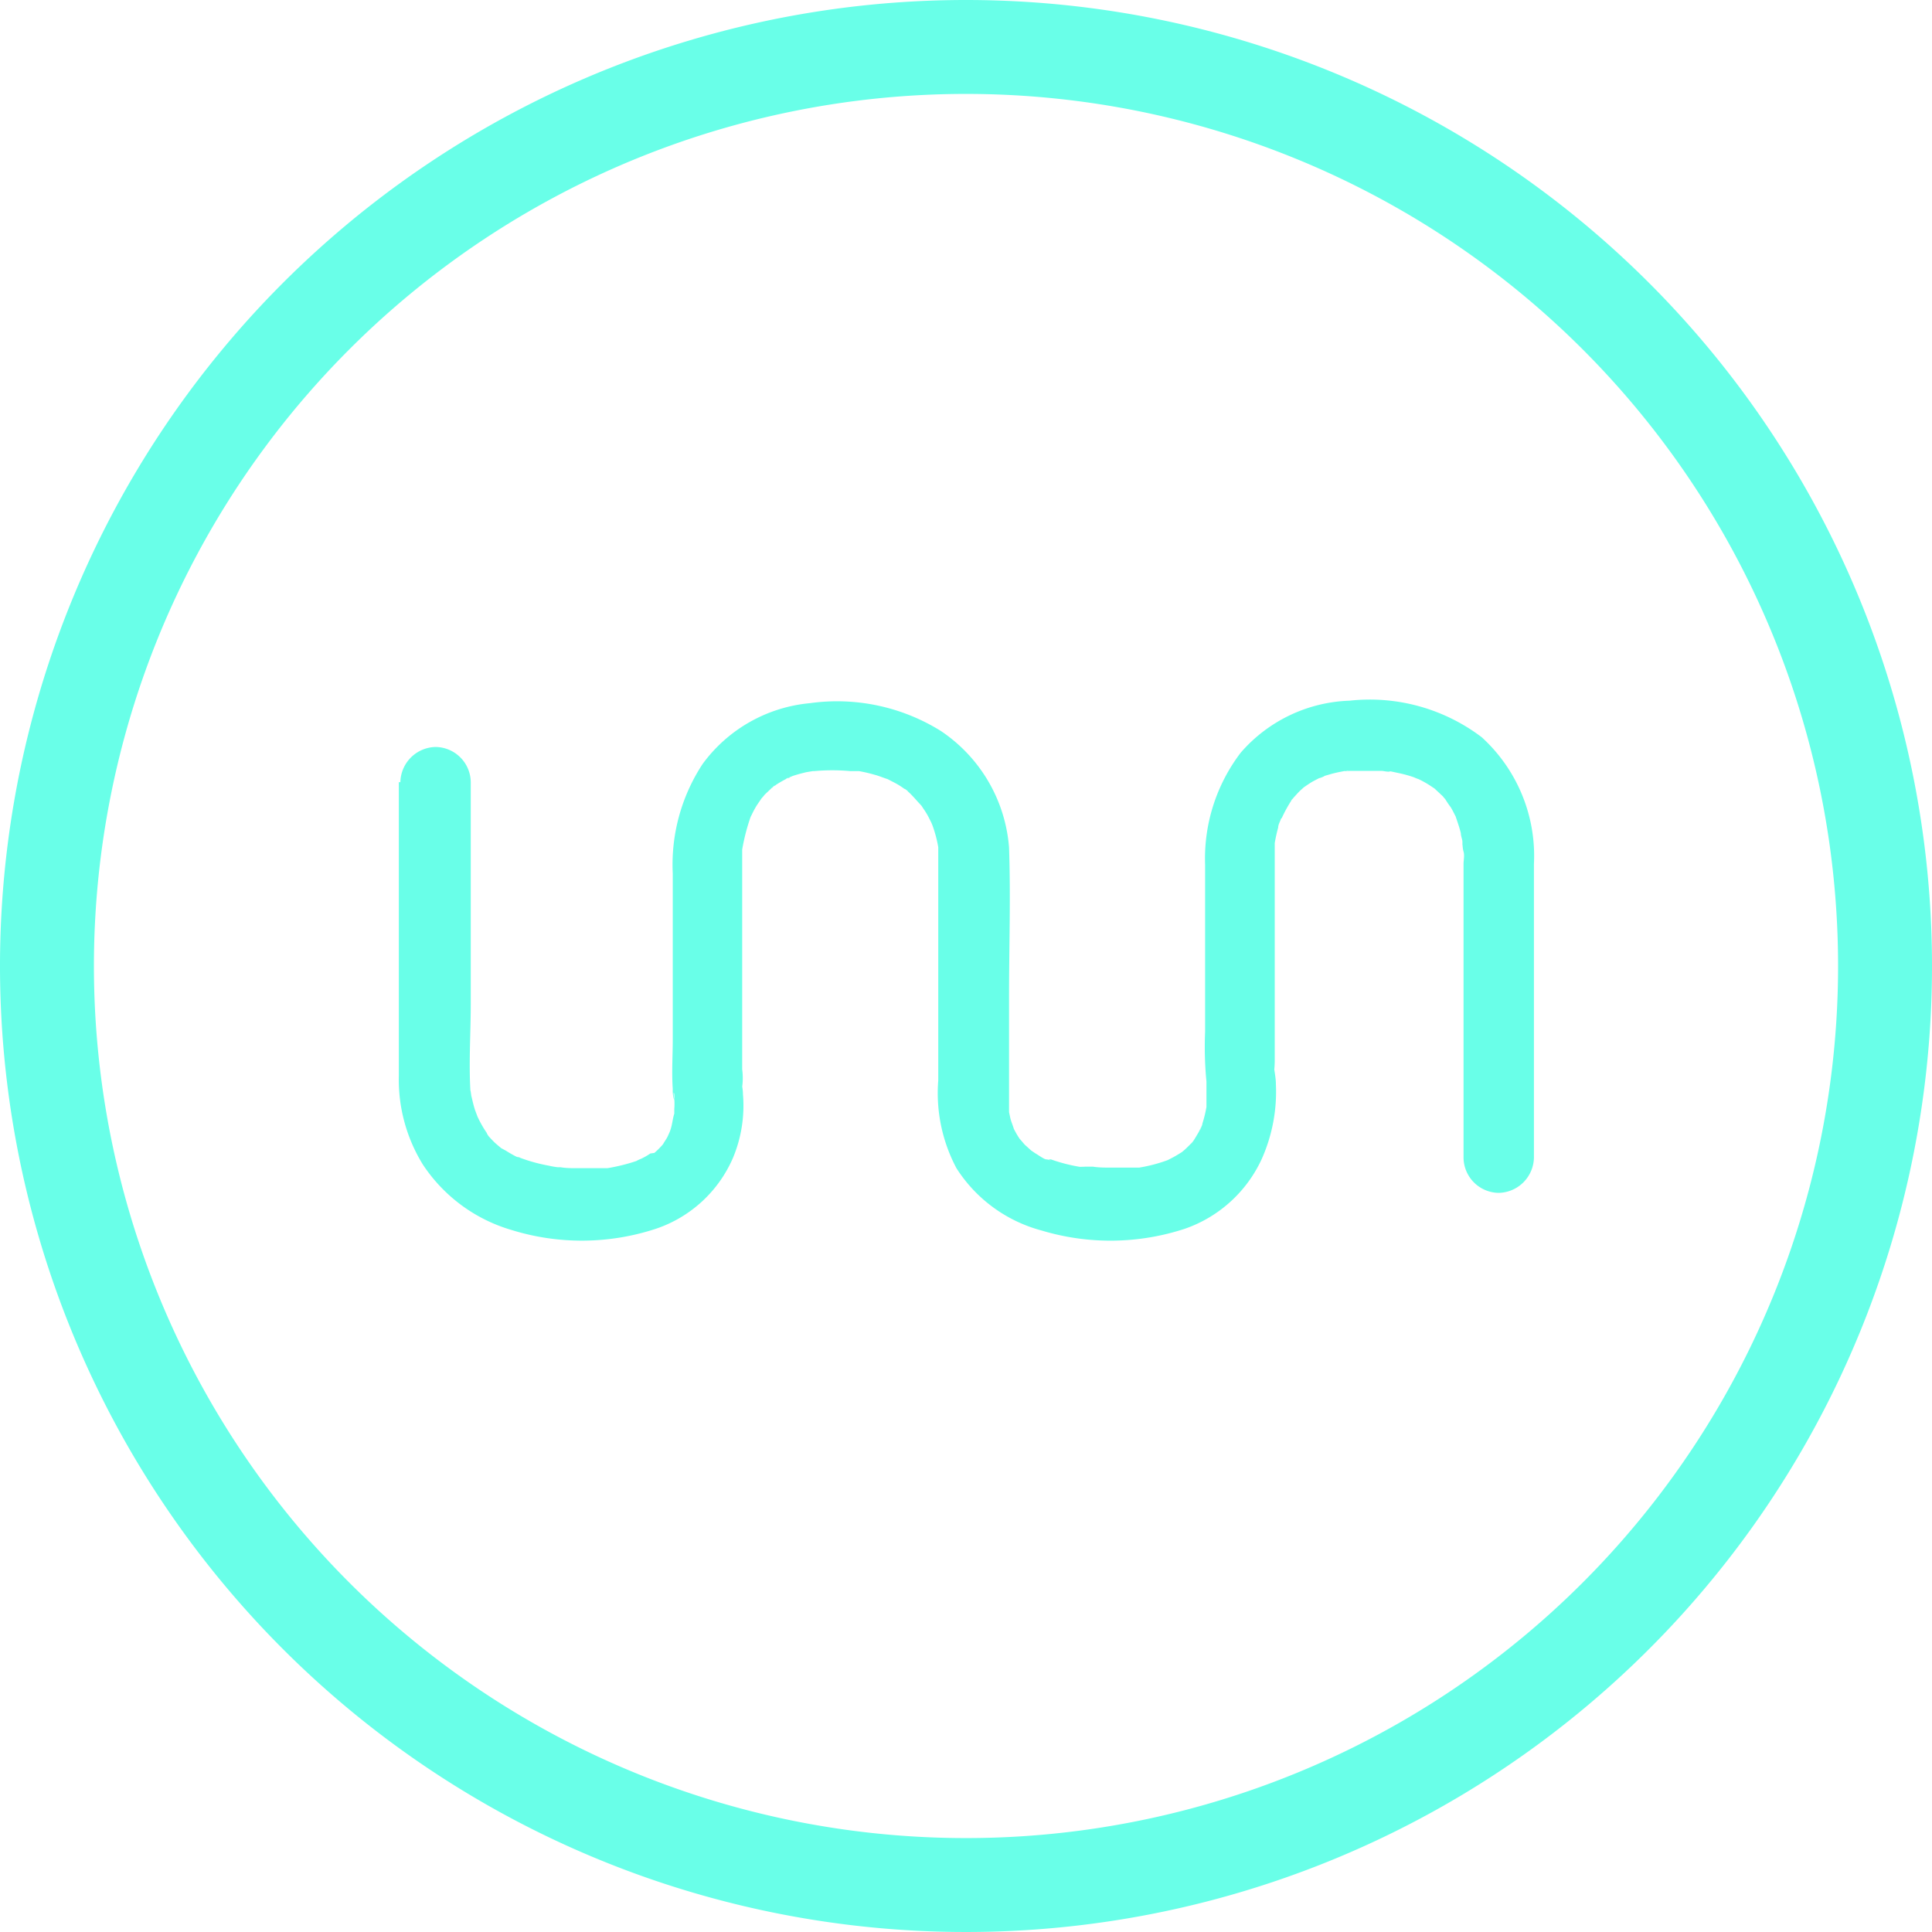 <svg xmlns="http://www.w3.org/2000/svg" viewBox="0 0 101 101"><defs><style>.cls-1{fill:#69ffe8;}</style></defs><title>logo_green_stroke</title><g id="Layer_2" data-name="Layer 2"><g id="Logo_-_White_-_Stroke" data-name="Logo - White - Stroke"><path class="cls-1" d="M50.5,0A50.5,50.5,0,1,0,101,50.5,50.5,50.5,0,0,0,50.5,0Zm0,96.09A45.59,45.59,0,1,1,96.09,50.5,45.59,45.59,0,0,1,50.5,96.09Z"/><path class="cls-1" d="M20.85,40.89V56.23a8.46,8.46,0,0,0,1.25,4.64,8.36,8.36,0,0,0,4.64,3.43,12.39,12.39,0,0,0,7.57-.07,6.73,6.73,0,0,0,4-3.68,7.07,7.07,0,0,0,.53-3.34c0-.26-.06-.52-.1-.78s0,.48.06.39a3.54,3.54,0,0,0,0-.92V51.42c0-2.09,0-4.19,0-6.28,0-.17,0-.33,0-.5l0-.3c0-.48-.07.41,0,.07a10.59,10.59,0,0,1,.46-1.76c.09-.27-.2.41-.06.16a1.47,1.47,0,0,1,.1-.22,4.82,4.82,0,0,1,.27-.5l.28-.41c.16-.25-.28.31-.08.1s.15-.18.23-.26l.39-.37c.23-.2.07,0-.08.06a2.22,2.22,0,0,0,.27-.19,6.22,6.22,0,0,1,.56-.32c.25-.12.15,0-.06,0a2.48,2.48,0,0,0,.35-.13c.23-.08.47-.14.71-.2l.36-.06c.05,0,.27,0,0,0s0,0,.08,0a10.5,10.5,0,0,1,1.86,0l.24,0c-.26,0,.15,0,.22,0a8.08,8.08,0,0,1,.85.2c.22.06.43.15.65.22s-.36-.17,0,0l.33.17a3.87,3.87,0,0,1,.55.34c.07,0,.34.25.09.05s0,0,.1.09c.28.25.5.54.77.81-.11-.11-.26-.36-.1-.12l.13.2a4,4,0,0,1,.27.44l.19.38c.13.27-.05-.1-.08-.2a2.34,2.34,0,0,0,.09.24,6.62,6.62,0,0,1,.31,1.16c.09.42,0-.52,0-.21v.09c0,1,0,1.93,0,2.9v9.41A8.37,8.37,0,0,0,50,61.07a7.6,7.6,0,0,0,4.46,3.26,12.46,12.46,0,0,0,7.5-.1,6.92,6.92,0,0,0,4-3.64,8.62,8.62,0,0,0,.74-3.92c0-.37-.1-.74-.12-1.12,0,.92.06.22.06-.11V44.77c0-.15,0-.31,0-.46l0-.31c0-.39-.09.53,0,.07q.07-.41.18-.81c0-.14.08-.27.13-.41s.05-.13.07-.2c.13-.38-.16.34,0,.09a7.17,7.17,0,0,1,.47-.86c.05-.08.13-.16.17-.24-.07.15-.28.33-.08.11s.25-.28.38-.41l.2-.18c.28-.25-.29.2,0,0s.35-.24.53-.34l.27-.14c.06,0,.39-.19.11-.06s.12,0,.18-.06l.38-.11c.23-.06.47-.11.71-.15,0,0,.14-.05.18,0s-.39,0-.16,0,.36,0,.54,0,.59,0,.89,0l.44,0c.11,0,.4.09.49,0s-.36-.06-.15,0l.25.05.37.08a6.25,6.25,0,0,1,.74.21,2.08,2.08,0,0,0,.32.12s-.36-.17-.2-.08l.19.09a5.3,5.3,0,0,1,.57.33l.24.16c.26.17-.29-.27-.08-.06l.46.43c.05.07.11.13.17.2s0,0-.08-.11a5,5,0,0,0,.32.48c.08.13.15.27.22.41a2,2,0,0,1,.1.21c.12.24-.17-.46-.06-.13s.2.58.27.87c0,.14.06.27.08.41a1.22,1.22,0,0,1,0,.17c.06.33,0-.3,0-.23s0,.41.06.61,0,.44,0,.66V60.52a1.86,1.86,0,0,0,1.84,1.84,1.88,1.88,0,0,0,1.84-1.84V45.17a8.39,8.39,0,0,0-2.73-6.63,9.68,9.68,0,0,0-6.91-1.91,7.87,7.87,0,0,0-5.69,2.72A9.13,9.13,0,0,0,63,45.21v8.73a18.82,18.82,0,0,0,.07,2.6c0,.26,0-.52,0-.38s0,.11,0,.17,0,.33,0,.5,0,.45,0,.67l0,.35s0,.06,0,.09c0,.26,0-.33,0-.3s0,.15,0,.23a6.34,6.34,0,0,1-.21.86c0,.11-.22.57-.08.23s-.07.15-.13.25-.17.29-.26.43-.23.31,0,0,0,0-.06.07-.25.26-.38.38l-.2.17c-.13.13.21-.15.2-.15a.58.58,0,0,0-.15.11c-.16.1-.32.2-.49.29l-.31.16c-.16.09.22-.09.21-.09l-.2.08a8,8,0,0,1-1.46.38c-.35.06.33,0,0,0l-.42,0c-.32,0-.65,0-1,0s-.68,0-1-.05l-.44,0s.36.06.15,0L56.45,61a8.82,8.82,0,0,1-1.51-.39l-.13,0c.29.12,0,0-.11,0s-.39-.21-.58-.32l-.22-.15c-.29-.19.17.15.09.08l-.42-.38c-.1-.11-.19-.23-.3-.34s.28.41.11.15l-.13-.2c-.08-.12-.15-.25-.22-.38s-.05-.11-.08-.16c-.15-.29,0,.06.07.18-.05-.22-.16-.44-.21-.67l-.06-.28c-.09-.45,0,.4,0,.17s0-.26,0-.39c0-1.93,0-3.87,0-5.8,0-2.6.09-5.22,0-7.82a8.08,8.08,0,0,0-3.57-6.09,10.26,10.26,0,0,0-6.84-1.45,7.84,7.84,0,0,0-5.61,3.18,9.59,9.59,0,0,0-1.56,5.73v8.65c0,.86-.06,1.74,0,2.61a1.63,1.63,0,0,0,.08.6c0,.1-.07-.64,0-.33a1.64,1.64,0,0,1,0,.22,3.51,3.51,0,0,1,0,.56c0,.11,0,.21,0,.31s0,.11,0,.16c0,.32.08-.47,0-.23s-.1.52-.18.78-.21.57-.07.22-.06.12-.11.22-.16.25-.23.38c-.19.3.15-.18.08-.1s-.11.14-.17.2a3.73,3.73,0,0,1-.35.34c-.06.06-.14.11-.19.17s.35-.25.19-.16L34,60.3a3.43,3.43,0,0,1-.49.28,1.69,1.69,0,0,0-.27.13l.21-.08-.2.07a9.66,9.66,0,0,1-1.5.37c-.2,0,.15,0,.16,0s-.17,0-.21,0l-.5,0c-.33,0-.67,0-1,0s-.6,0-.9-.05c-.12,0-.63,0-.14,0a3.69,3.69,0,0,1-.46-.08,8.77,8.77,0,0,1-1.5-.41.39.39,0,0,0-.15-.06s.36.17.19.08L27,60.47a6.22,6.22,0,0,1-.56-.32L26.16,60c-.29-.2.16.14.08.06s-.29-.24-.42-.37-.25-.26-.37-.4-.24-.3,0,0,0,0,0-.06a5.59,5.59,0,0,1-.47-.82l-.09-.18c-.12-.25.17.44.09.19l-.15-.4c-.07-.22-.12-.43-.17-.65a2.93,2.93,0,0,1-.05-.29c-.08-.38.05.52,0,.21-.12-1.59,0-3.21,0-4.8V40.89a1.86,1.86,0,0,0-1.84-1.84,1.88,1.88,0,0,0-1.84,1.84Z"/></g></g></svg>